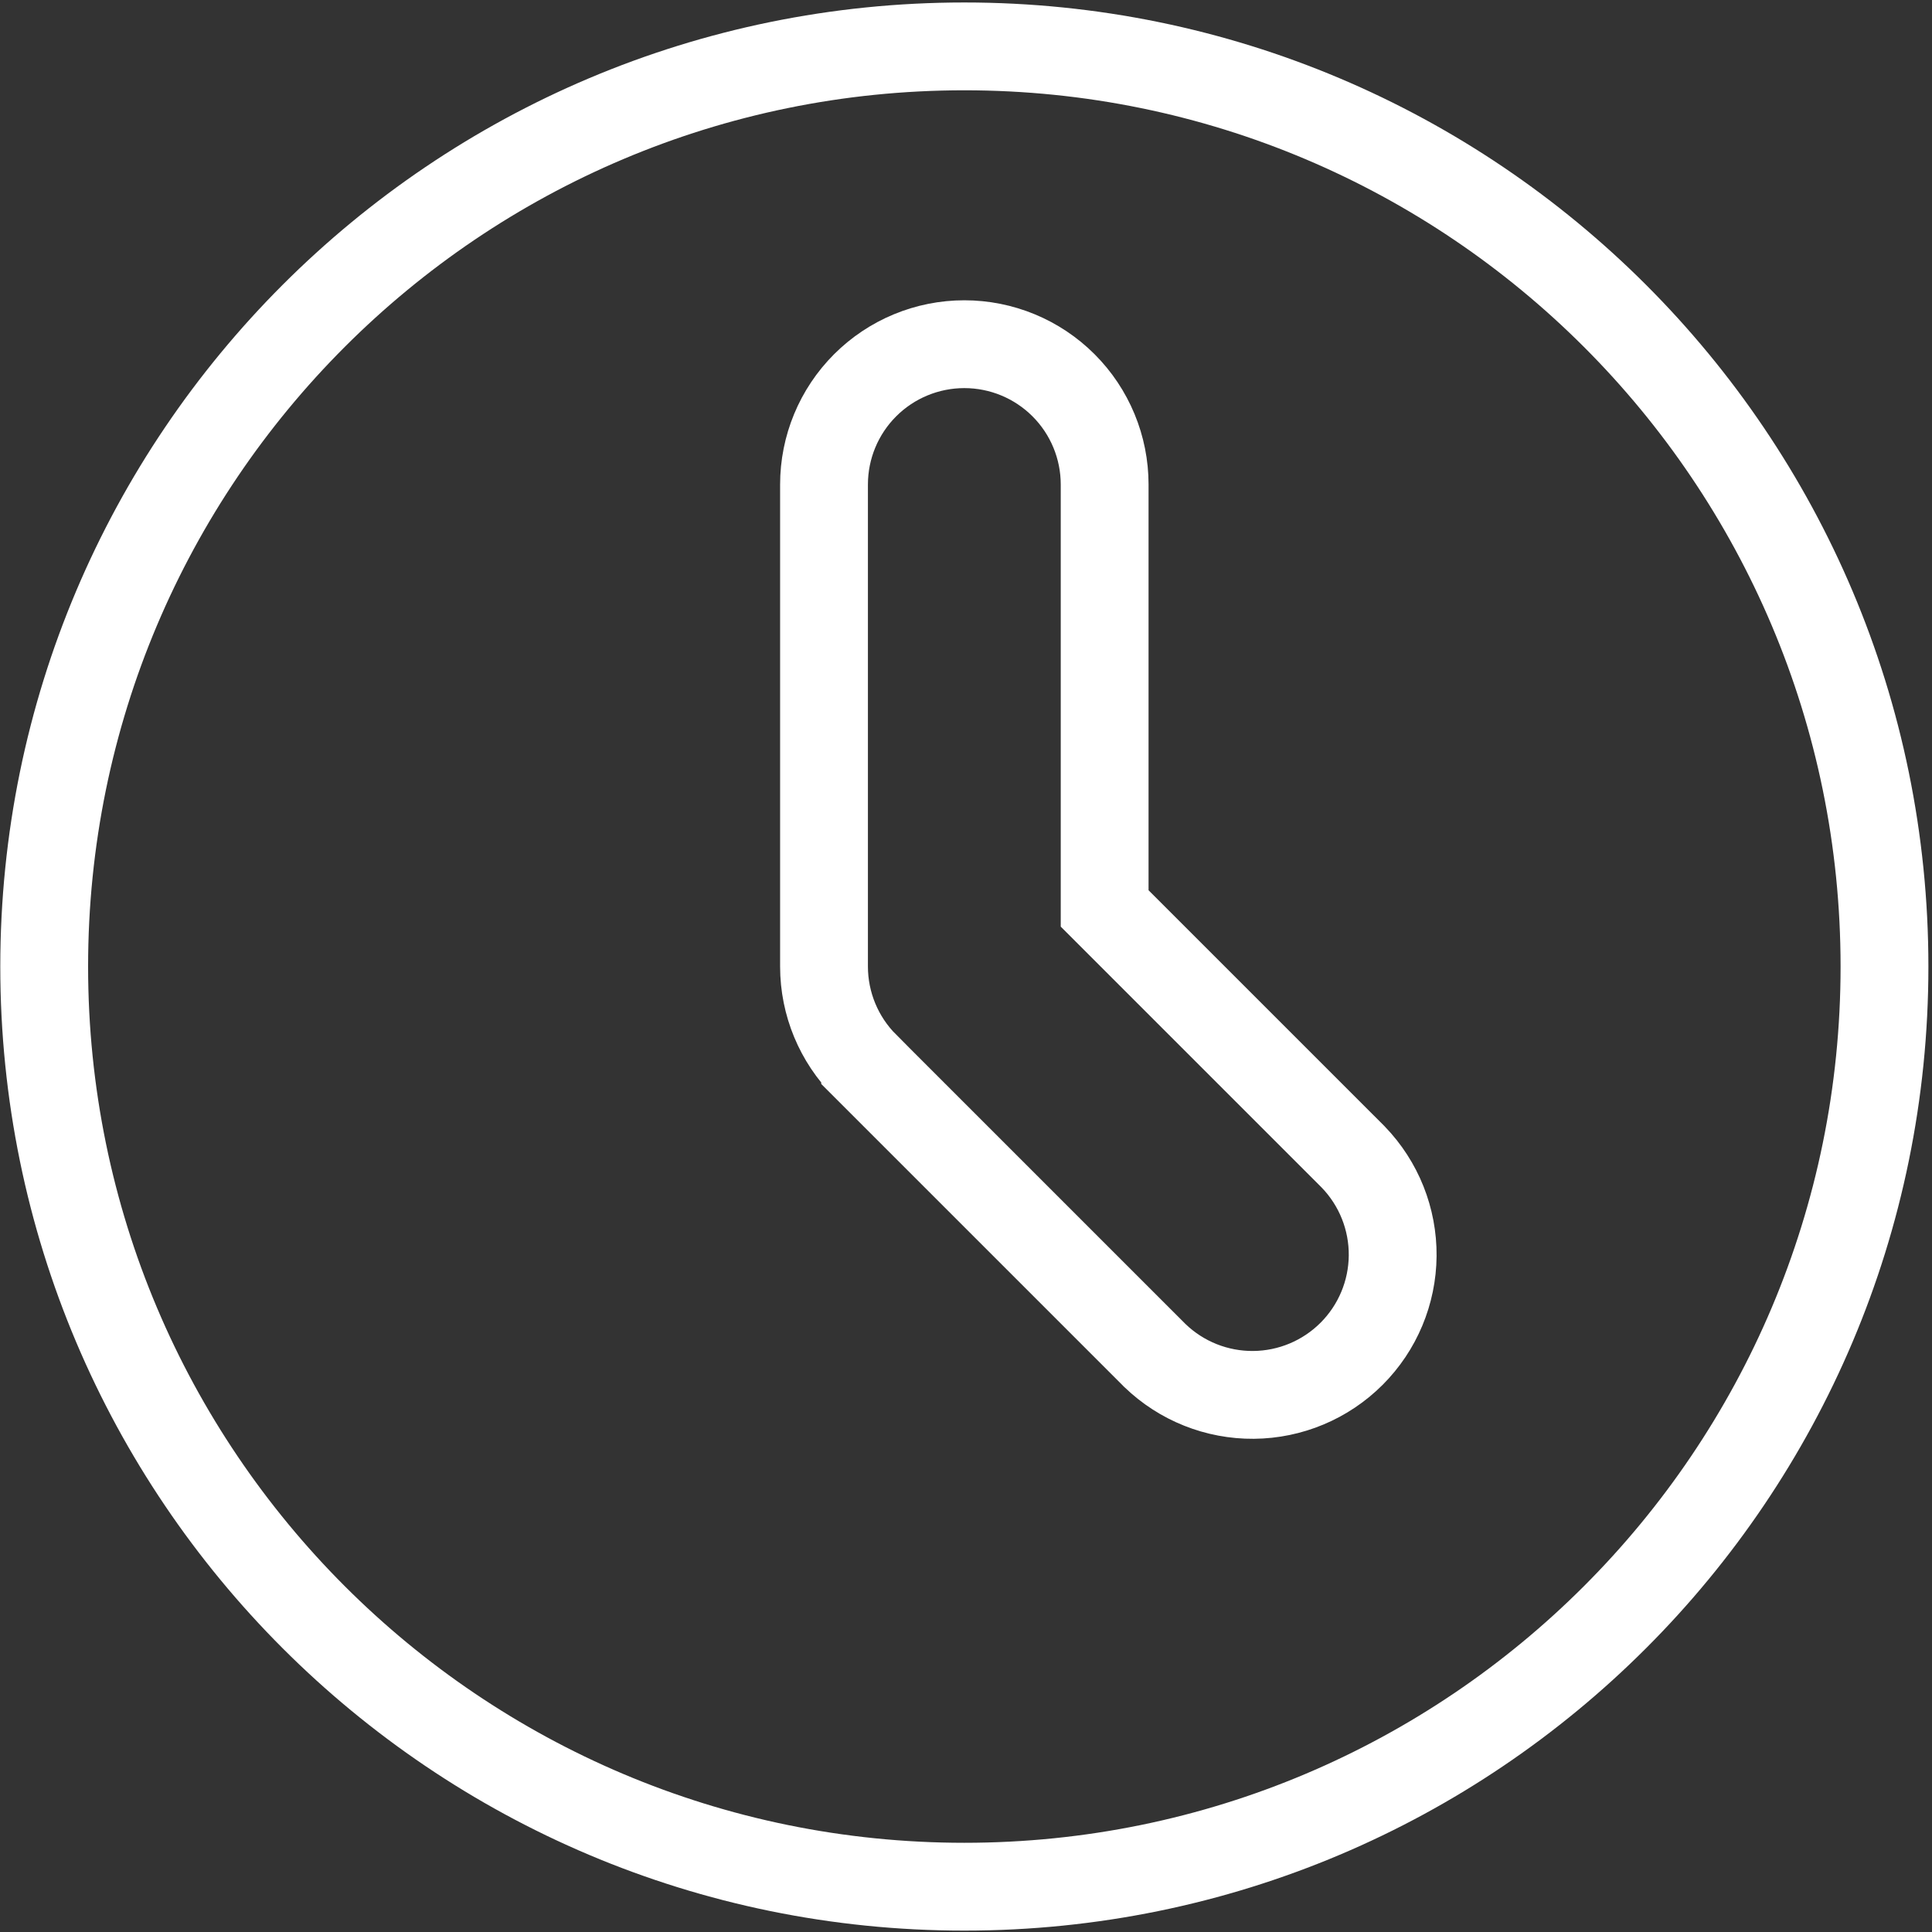 <svg width="110" height="110" viewBox="0 0 110 110" fill="none" xmlns="http://www.w3.org/2000/svg">
<rect x="0" y="0" width="110" height="110" fill="#333333" stroke="none"/>
<path d="M46.916 55.031V55.032C46.917 57.15 47.759 59.182 49.257 60.679C49.257 60.679 49.257 60.68 49.257 60.68L65.724 77.146L65.739 77.162L65.755 77.177C67.261 78.632 69.279 79.437 71.374 79.419C73.469 79.401 75.472 78.561 76.954 77.079C78.435 75.598 79.275 73.594 79.293 71.5C79.311 69.405 78.506 67.387 77.051 65.88L77.036 65.865L77.021 65.849L62.894 51.723V27.586C62.894 25.467 62.053 23.435 60.554 21.937C59.056 20.439 57.024 19.597 54.905 19.597C52.786 19.597 50.754 20.439 49.256 21.937C47.758 23.435 46.916 25.467 46.916 27.586V55.031ZM54.905 2.641C83.84 2.641 107.295 26.096 107.295 55.031C107.295 83.966 83.84 107.421 54.905 107.421C25.97 107.421 2.516 83.966 2.516 55.031C2.516 26.096 25.97 2.641 54.905 2.641Z" stroke="white" stroke-width="5"/>
</svg>
